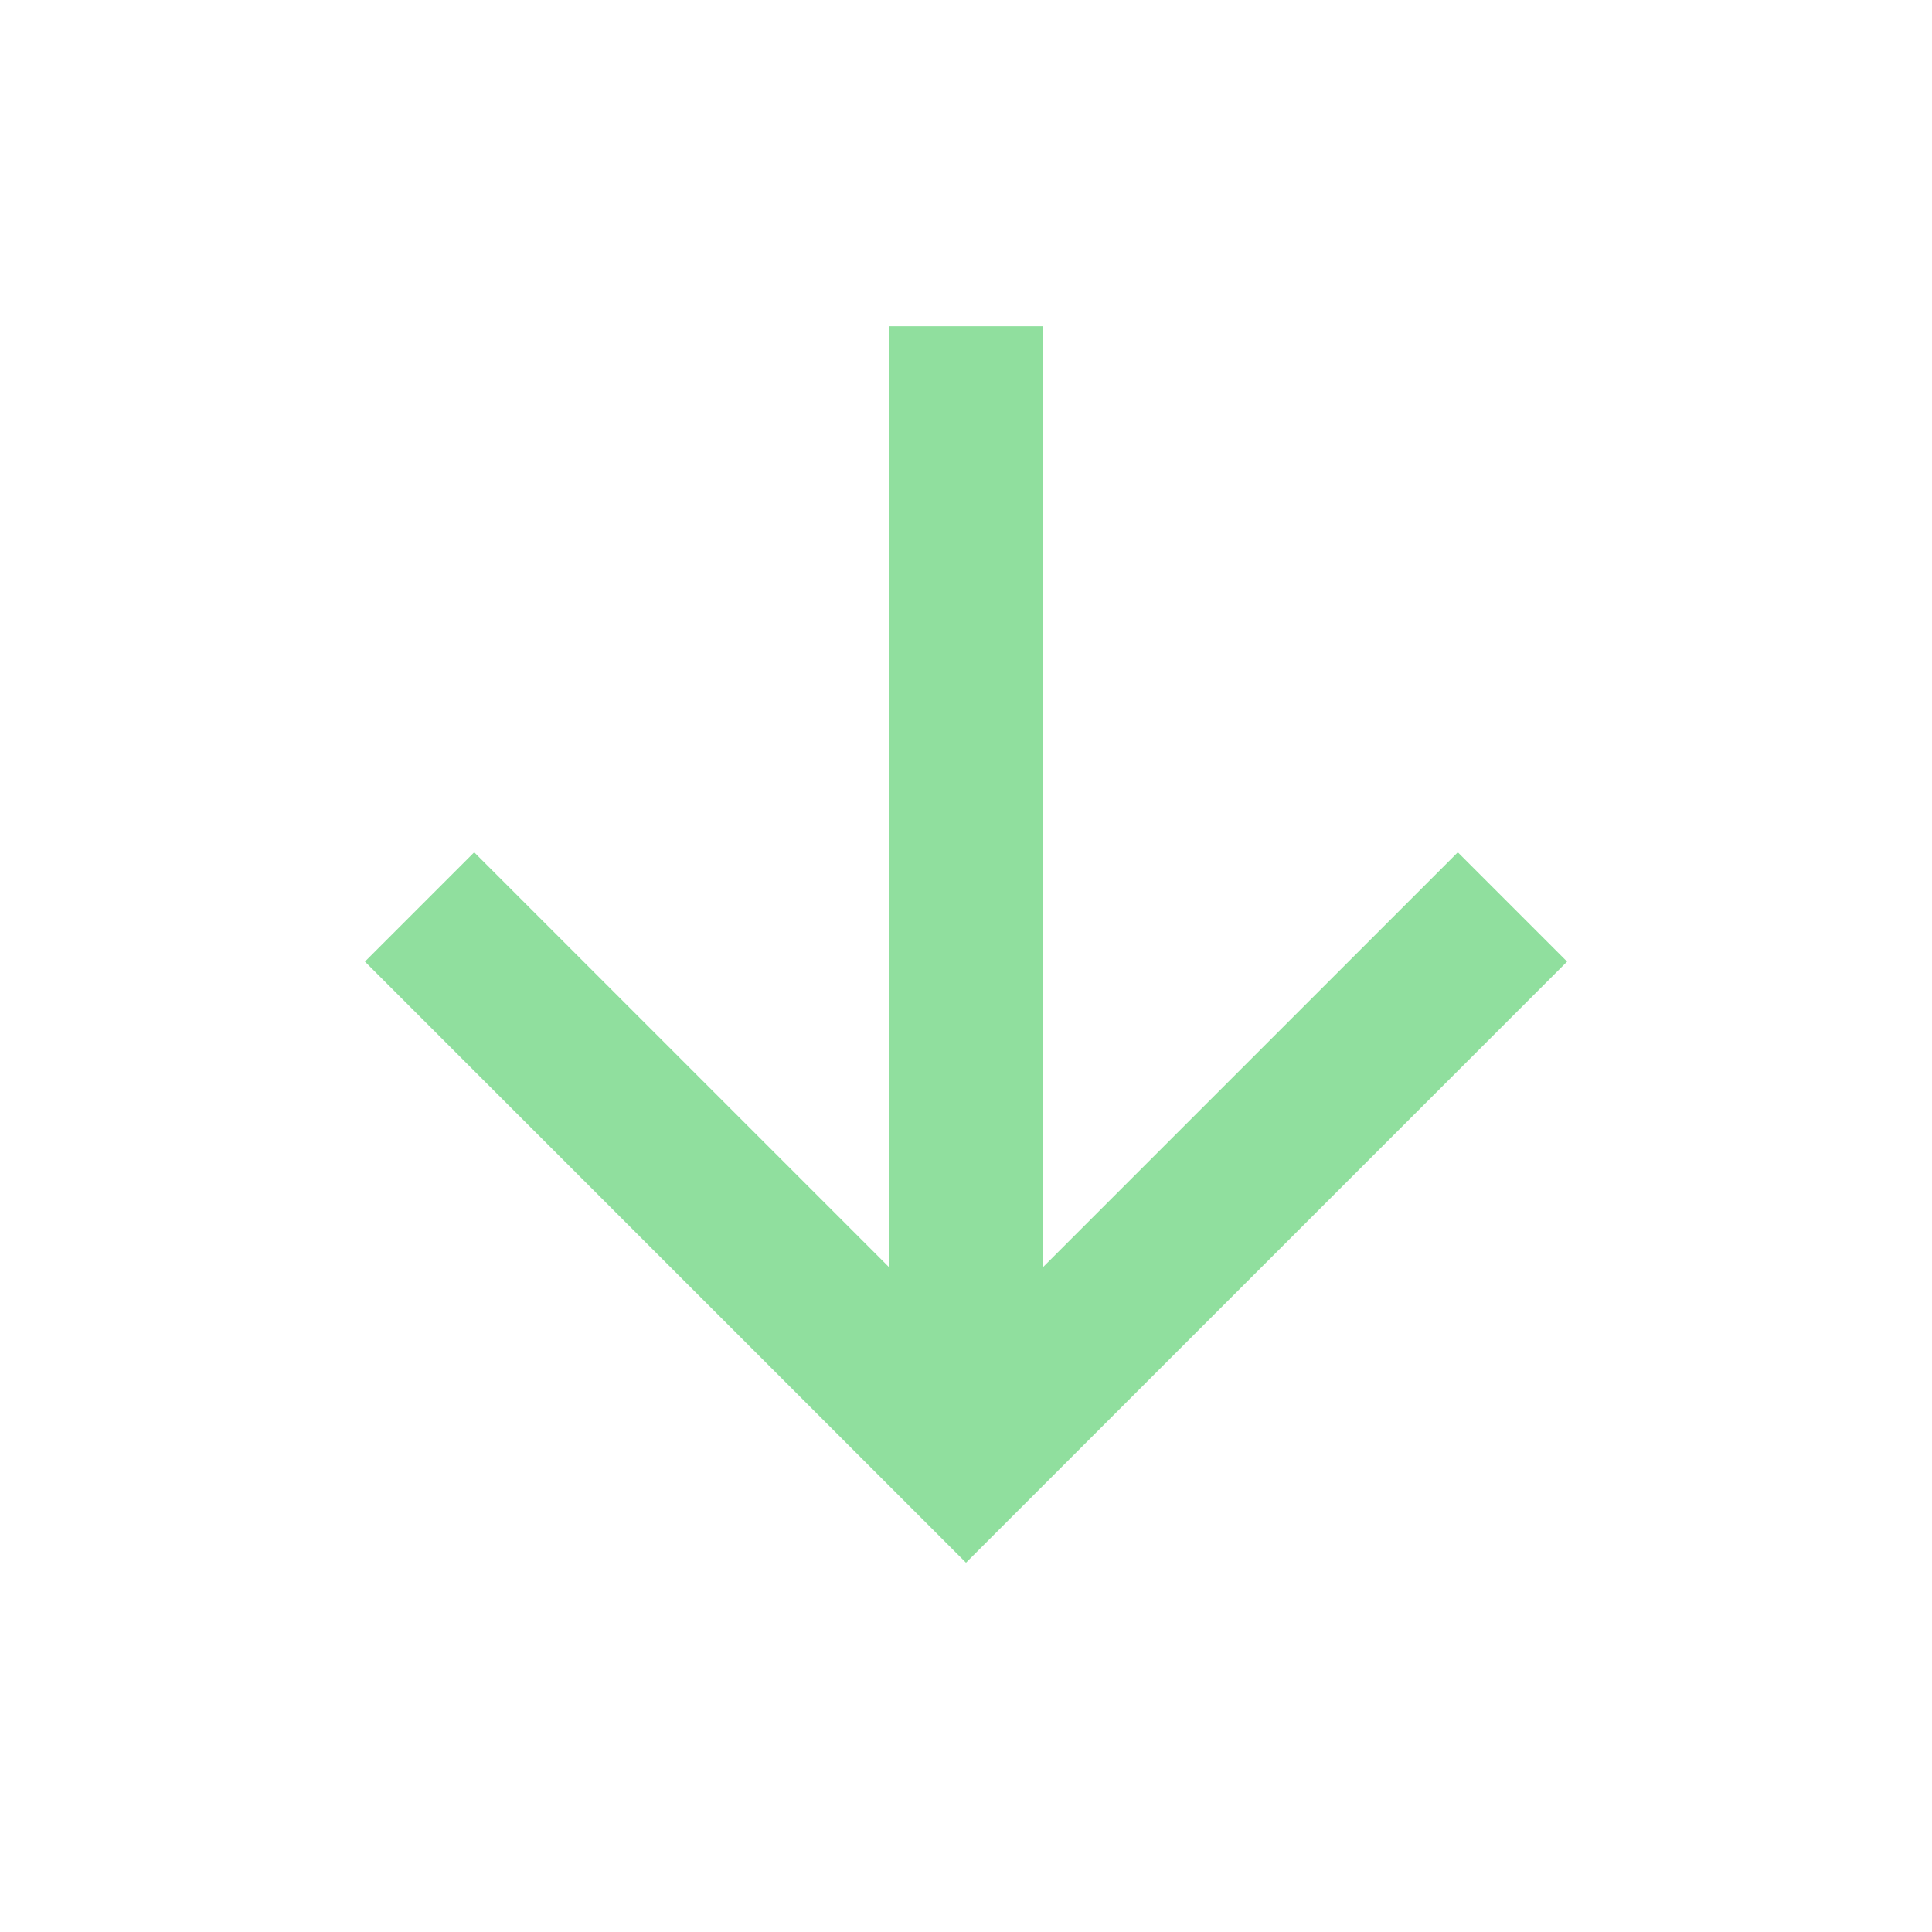 <svg width="25" height="25" viewBox="0 0 25 25" fill="none" xmlns="http://www.w3.org/2000/svg">
<g clip-path="url(#clip0_99_135728)">
<path d="M13.5 16.393L18.864 11.029L20.278 12.443L12.5 20.221L4.722 12.443L6.136 11.029L11.5 16.393V4.221H13.5V16.393Z" fill="#90DF9E"/>
</g>
<defs>
<clipPath id="clip0_99_135728">
<rect width="24" height="24" fill="white" transform="translate(0.5 0.221)"/>
</clipPath>
</defs>
</svg>
